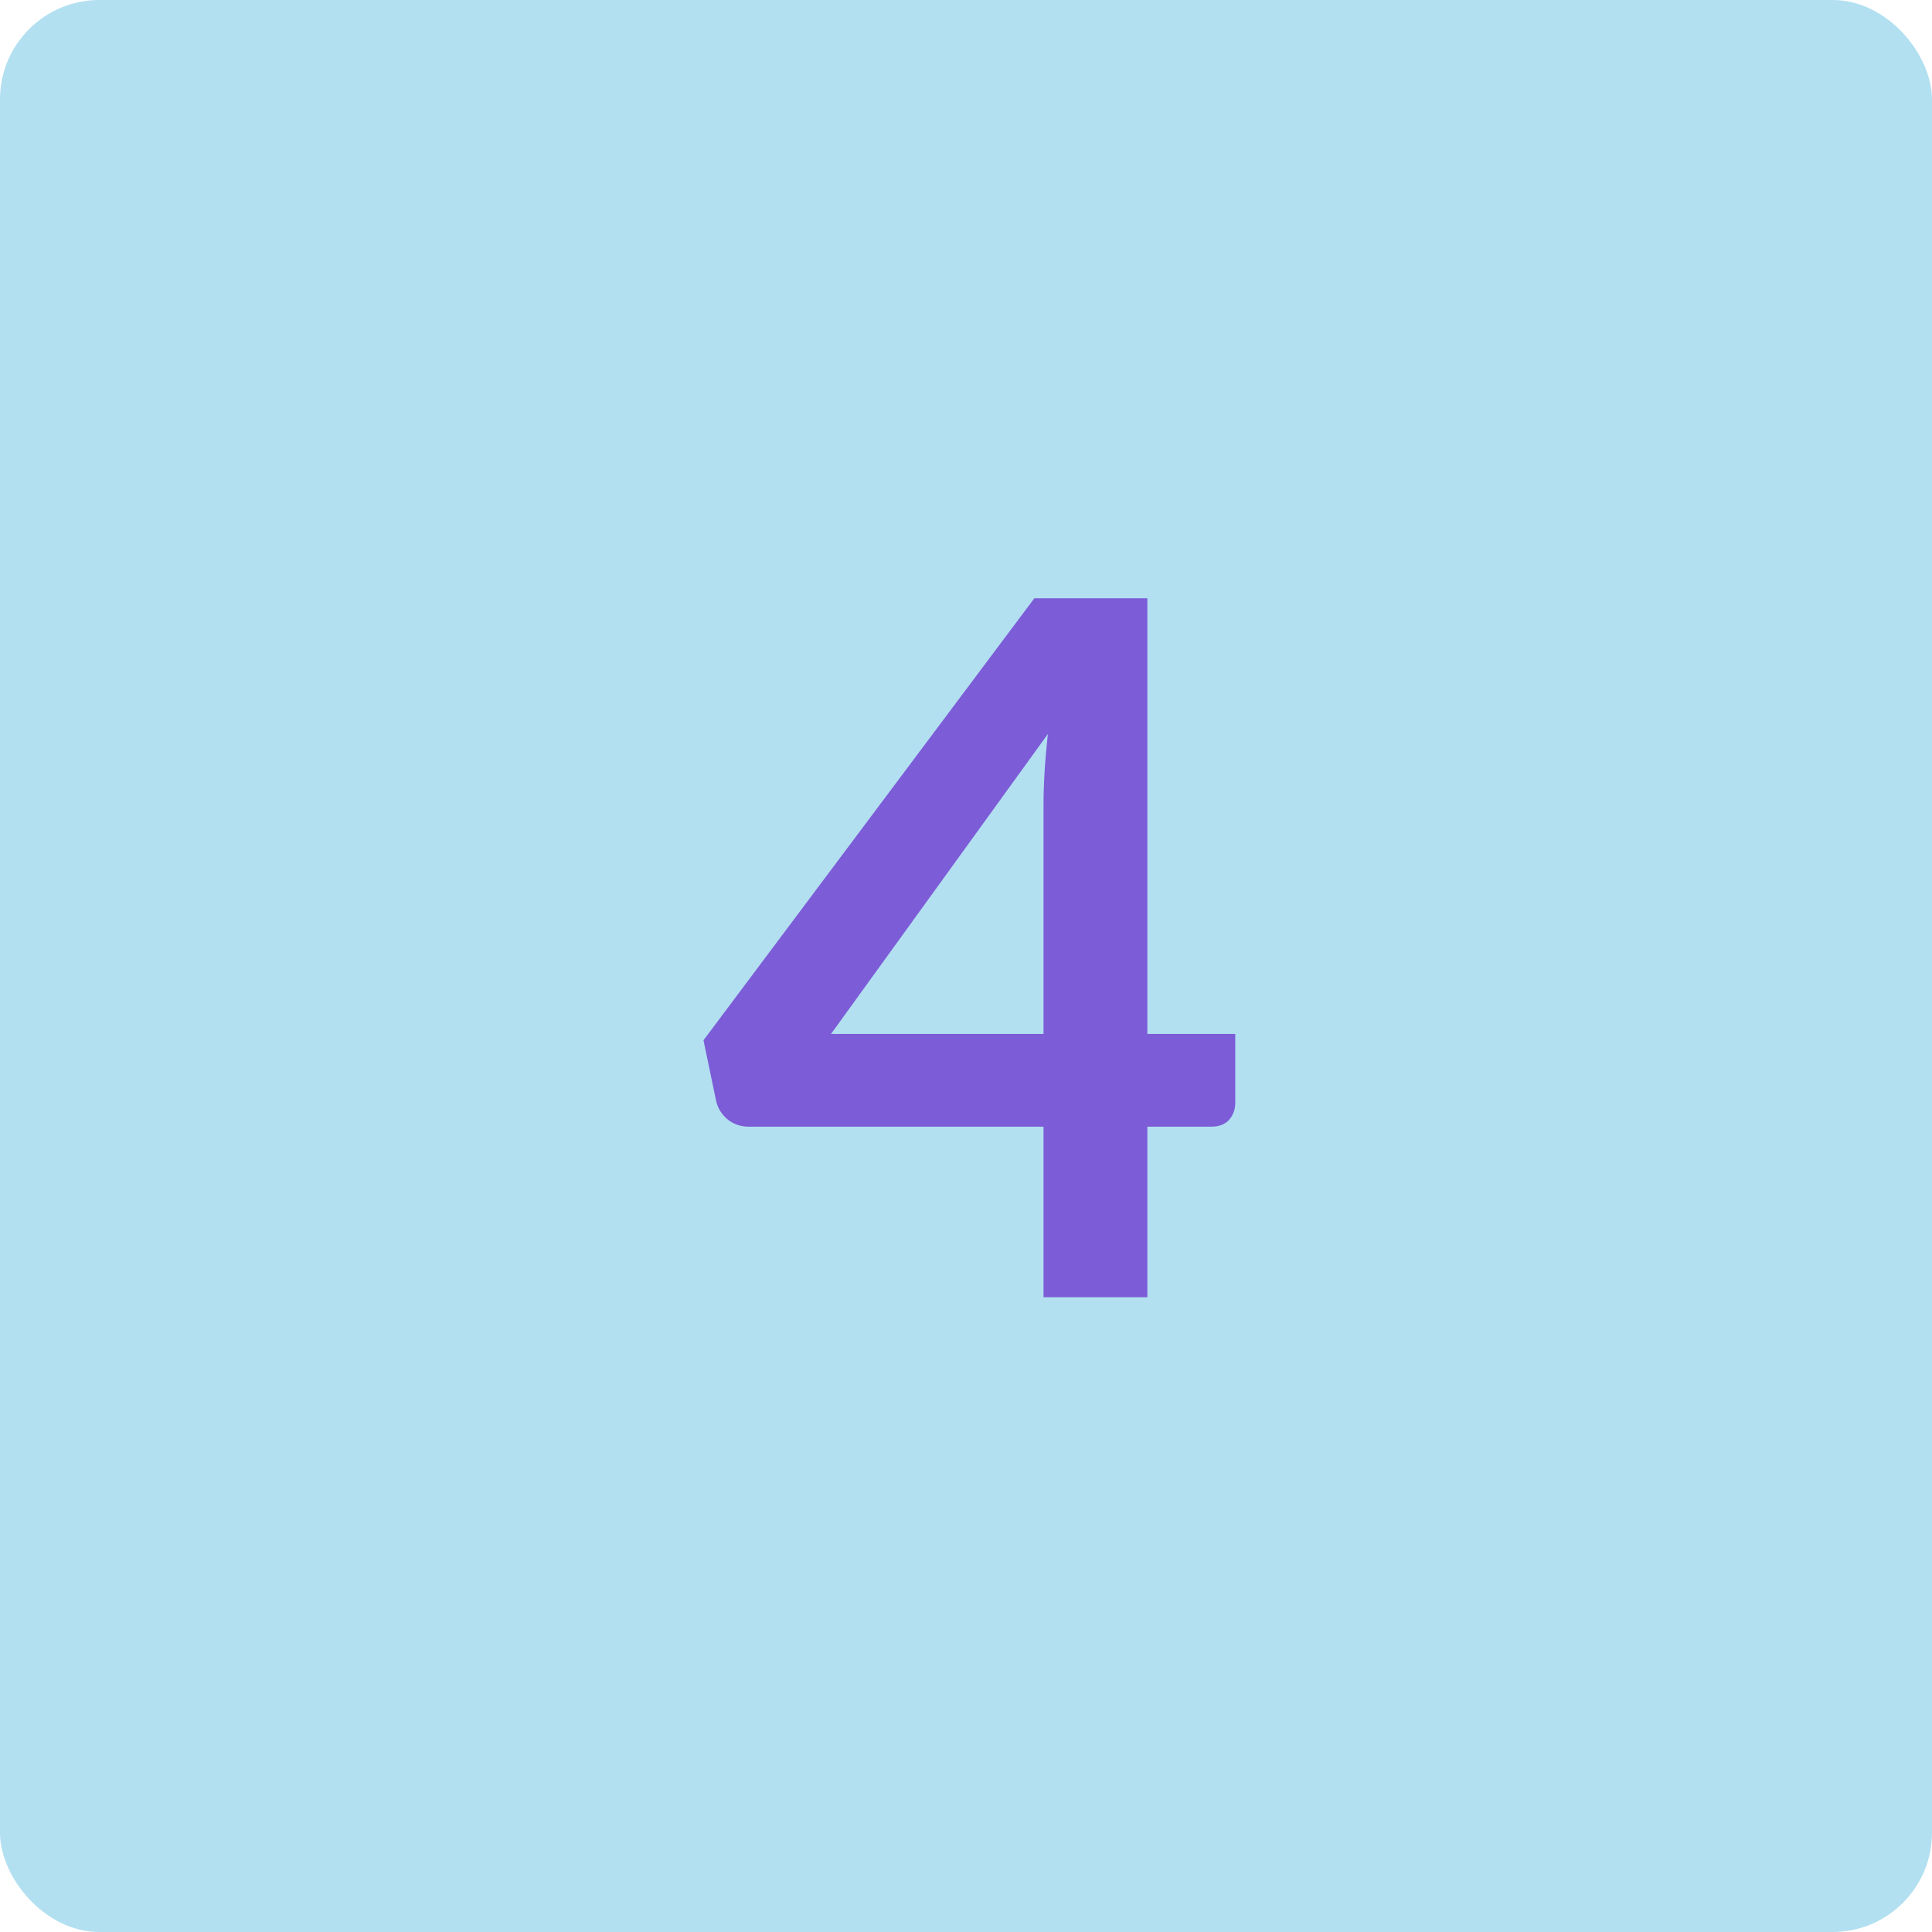 <svg width="70" height="70" viewBox="0 0 70 70" fill="none" xmlns="http://www.w3.org/2000/svg">
<rect width="70" height="70" rx="3.6" fill="#B2E0F1"/>
<path d="M37.809 37.462V29.185C37.809 28.403 37.861 27.54 37.966 26.595L30.109 37.462H37.809ZM44.756 37.462V39.965C44.756 40.198 44.68 40.403 44.529 40.578C44.377 40.741 44.161 40.822 43.881 40.822H41.571V47H37.809V40.822H27.134C26.842 40.822 26.585 40.735 26.364 40.56C26.142 40.373 26.002 40.146 25.944 39.877L25.489 37.69L37.476 21.677H41.571V37.462H44.756Z" fill="#7D5CD7"/>
</svg>
